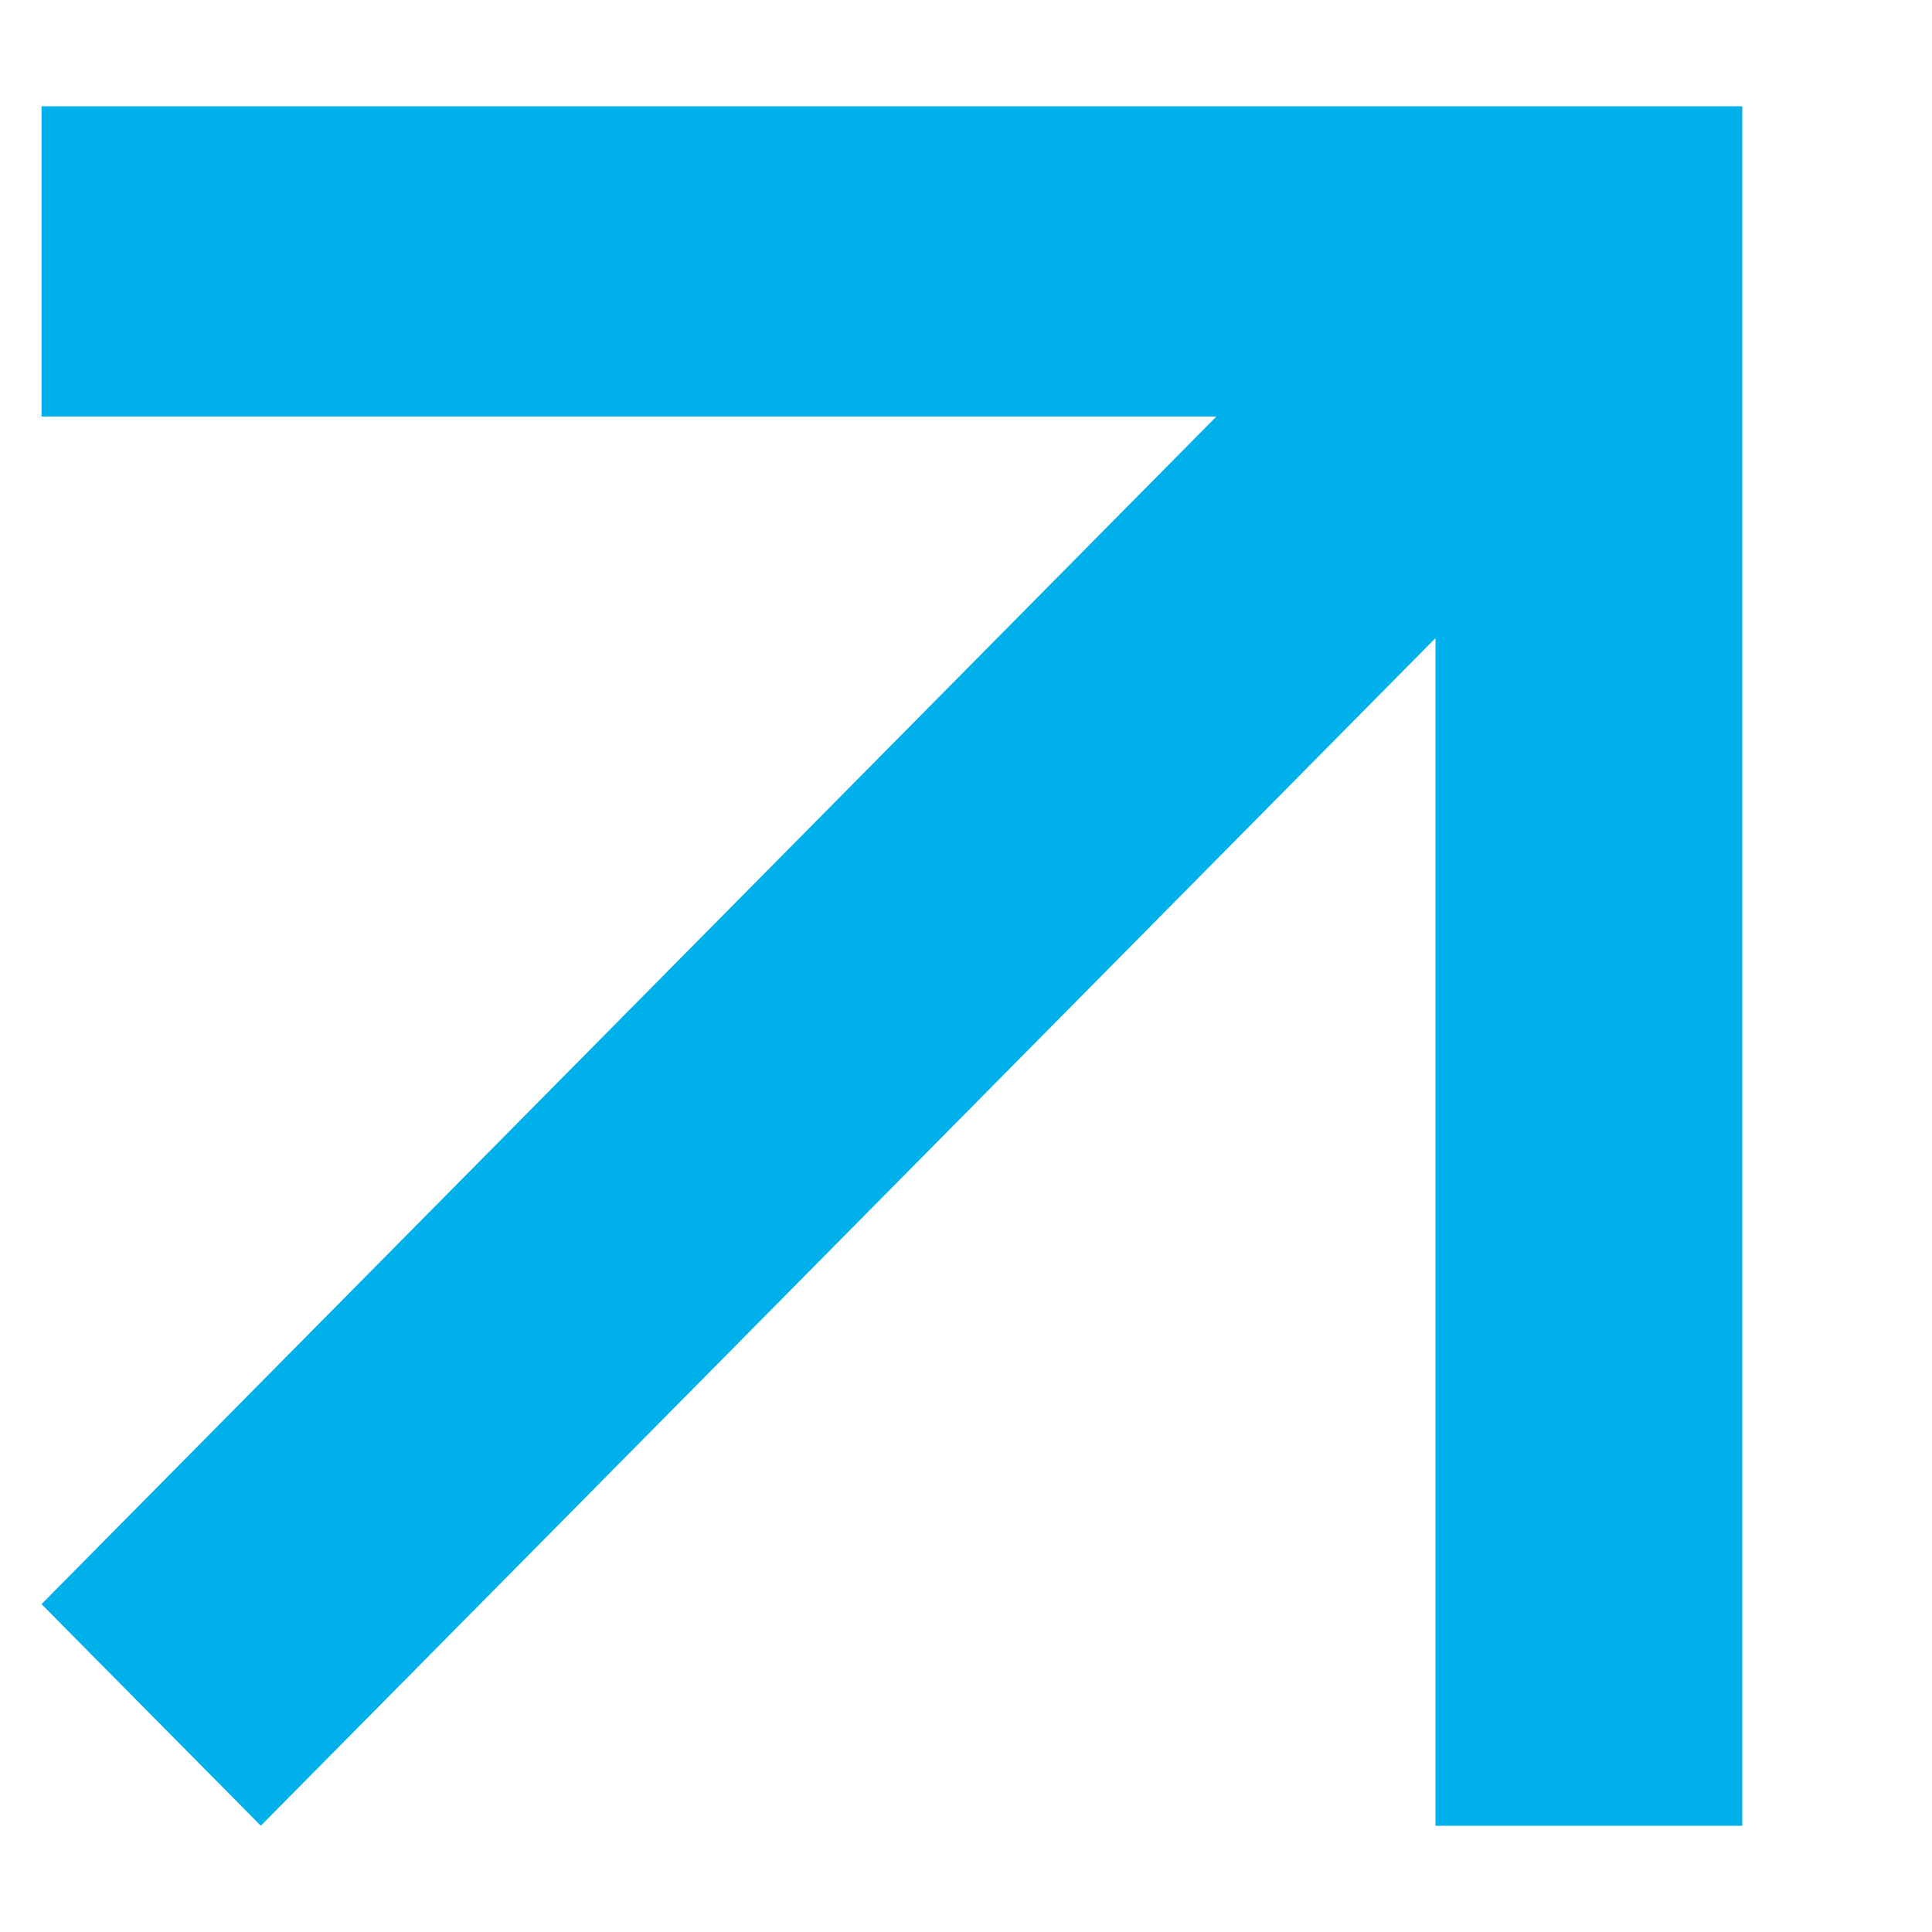 <svg width="10" height="10" viewBox="0 0 10 10" fill="none" xmlns="http://www.w3.org/2000/svg">
<path d="M7.43 9.45V3.303L1.35 9.45L0.215 8.303L6.296 2.156H0.215V0.55H7.43H9.018V2.156V9.45H7.43Z" fill="#00B0EB"/>
</svg>
